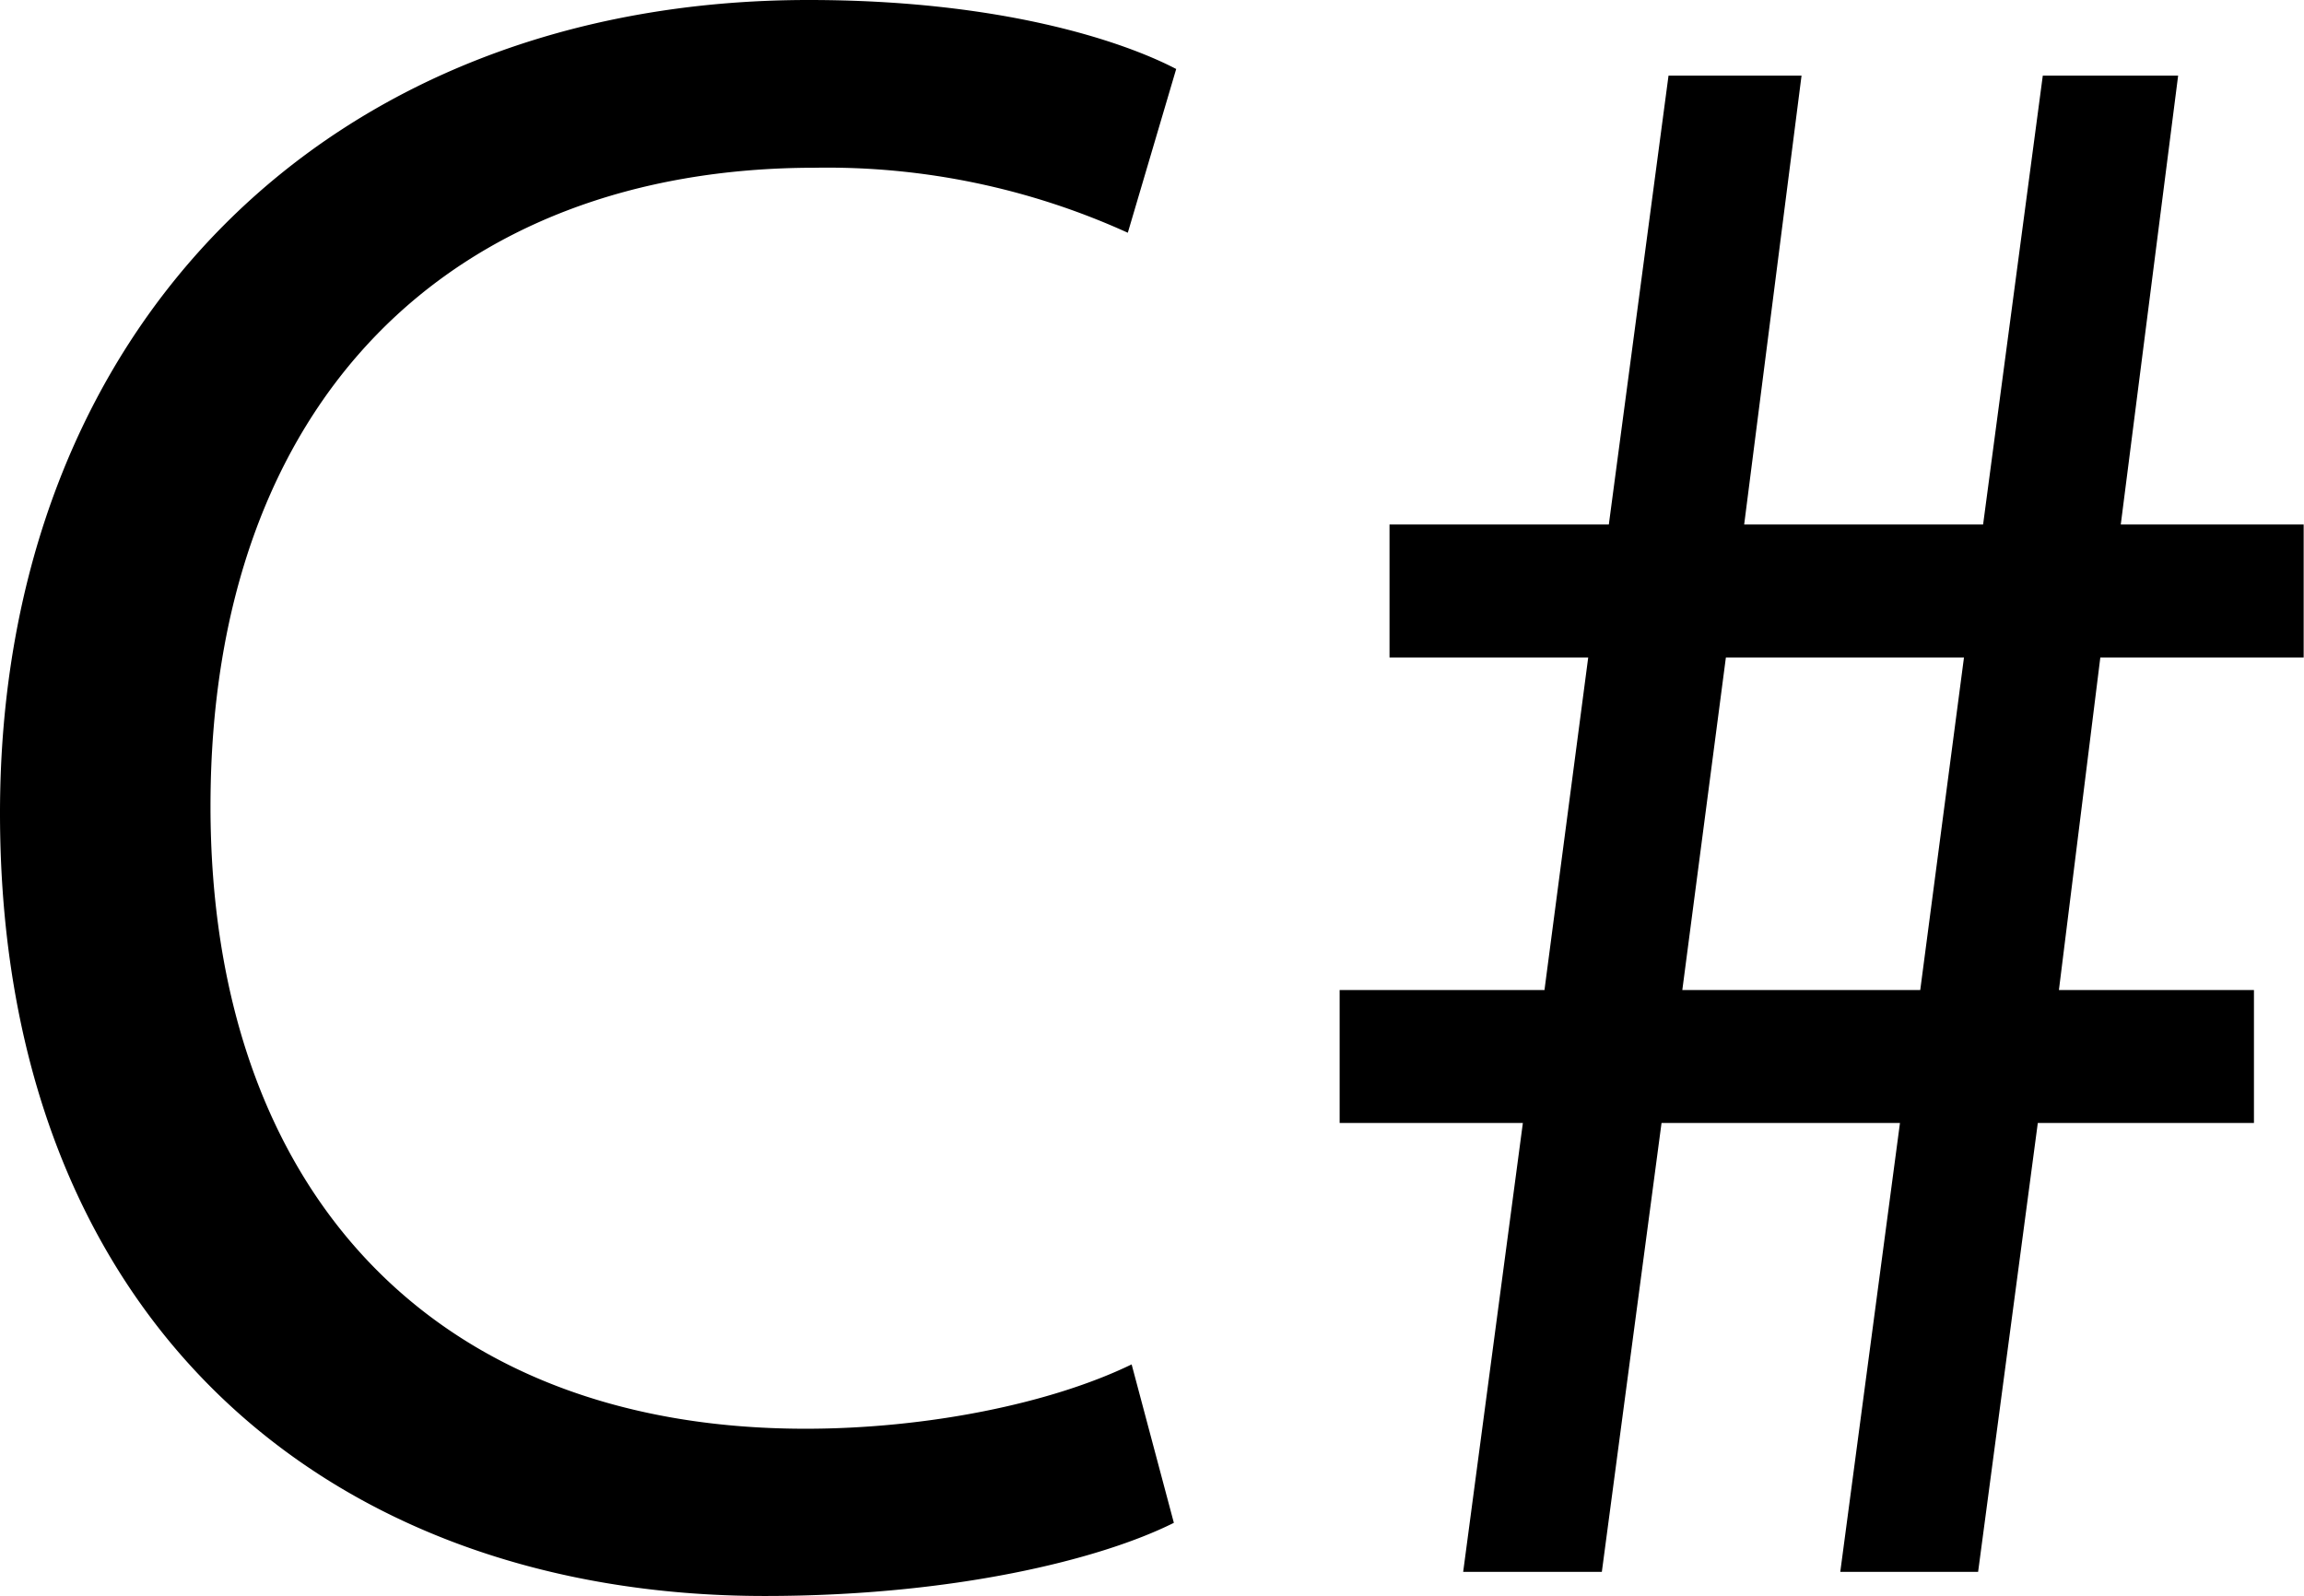 <svg xmlns="http://www.w3.org/2000/svg" viewBox="0 0 138.57 96.02"><title>csharp</title><g id="Layer_2" data-name="Layer 2"><g id="prog"><g id="C_" data-name="C#"><path d="M70.6,91.6C66.18,93.81,57.34,96,46,96,19.76,96,0,79.44,0,48.91,0,19.75,19.76,0,48.63,0,60.24,0,67.56,2.49,70.74,4.15L67.83,14A43.68,43.68,0,0,0,49,10.09c-21.83,0-36.34,14-36.34,38.41,0,22.8,13.12,37.44,35.78,37.44,7.32,0,14.78-1.52,19.62-3.87Z"/><path d="M88,94.55l3.59-27H80.57v-8H92.89l2.63-20H83.57v-8H96.76l3.59-27h8l-3.45,27h14.37l3.59-27H131l-3.45,27h11v8H126.32l-2.49,20h11.73v8h-13l-3.59,27h-8.29l3.59-27H99.93l-3.59,27Zm27.49-35,2.63-20H103.8l-2.62,20Z"/></g></g></g></svg>